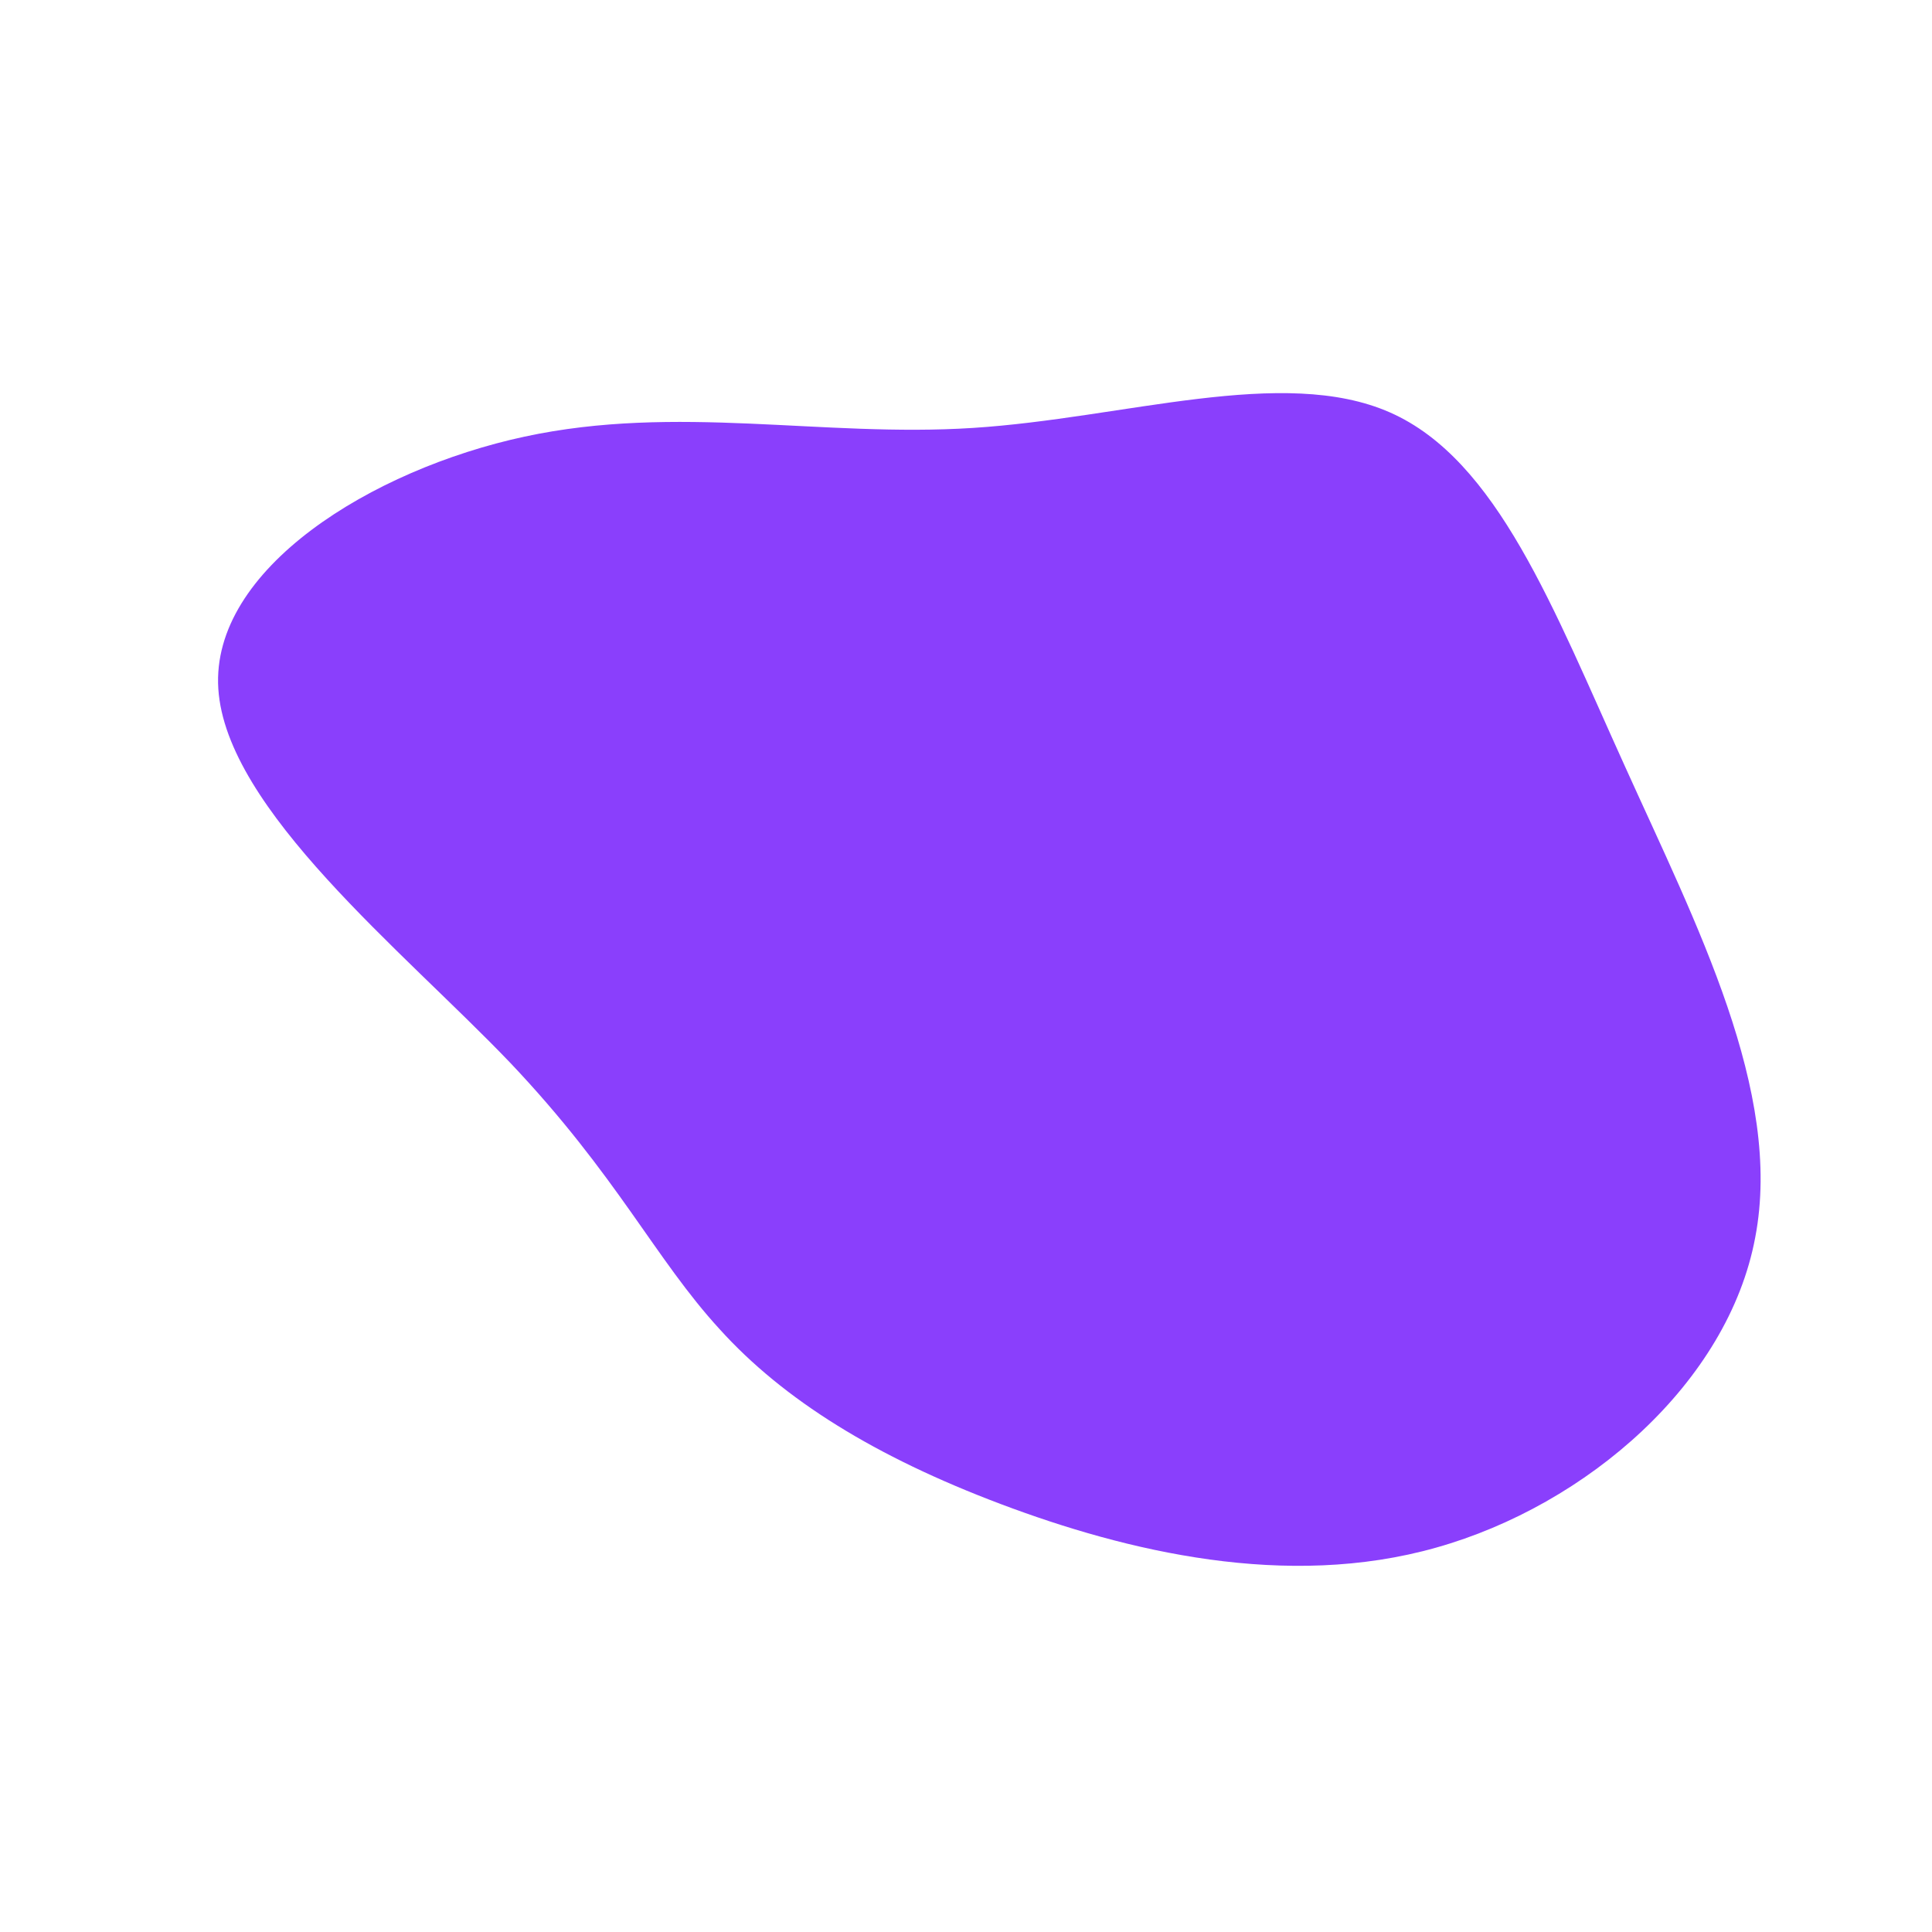 <?xml version="1.0" standalone="no"?>
<svg viewBox="0 0 200 200" xmlns="http://www.w3.org/2000/svg">
  <path fill="#8A3FFC" d="M43.9,-57.3C55,-52.4,60.8,-37,68.2,-20.7C75.6,-4.3,84.6,13,81.7,28.1C78.9,43.1,64.3,55.8,48.7,60.2C33.2,64.6,16.6,60.6,3.6,55.7C-9.4,50.8,-18.9,44.9,-25.5,37.6C-32.2,30.3,-36.1,21.7,-47.2,10C-58.3,-1.6,-76.6,-16.2,-77.4,-28.7C-78.2,-41.1,-61.5,-51.4,-45.7,-54.8C-29.9,-58.2,-14.9,-54.7,0.7,-55.7C16.4,-56.7,32.8,-62.2,43.9,-57.3Z" transform="translate(100 100)" />
</svg>
